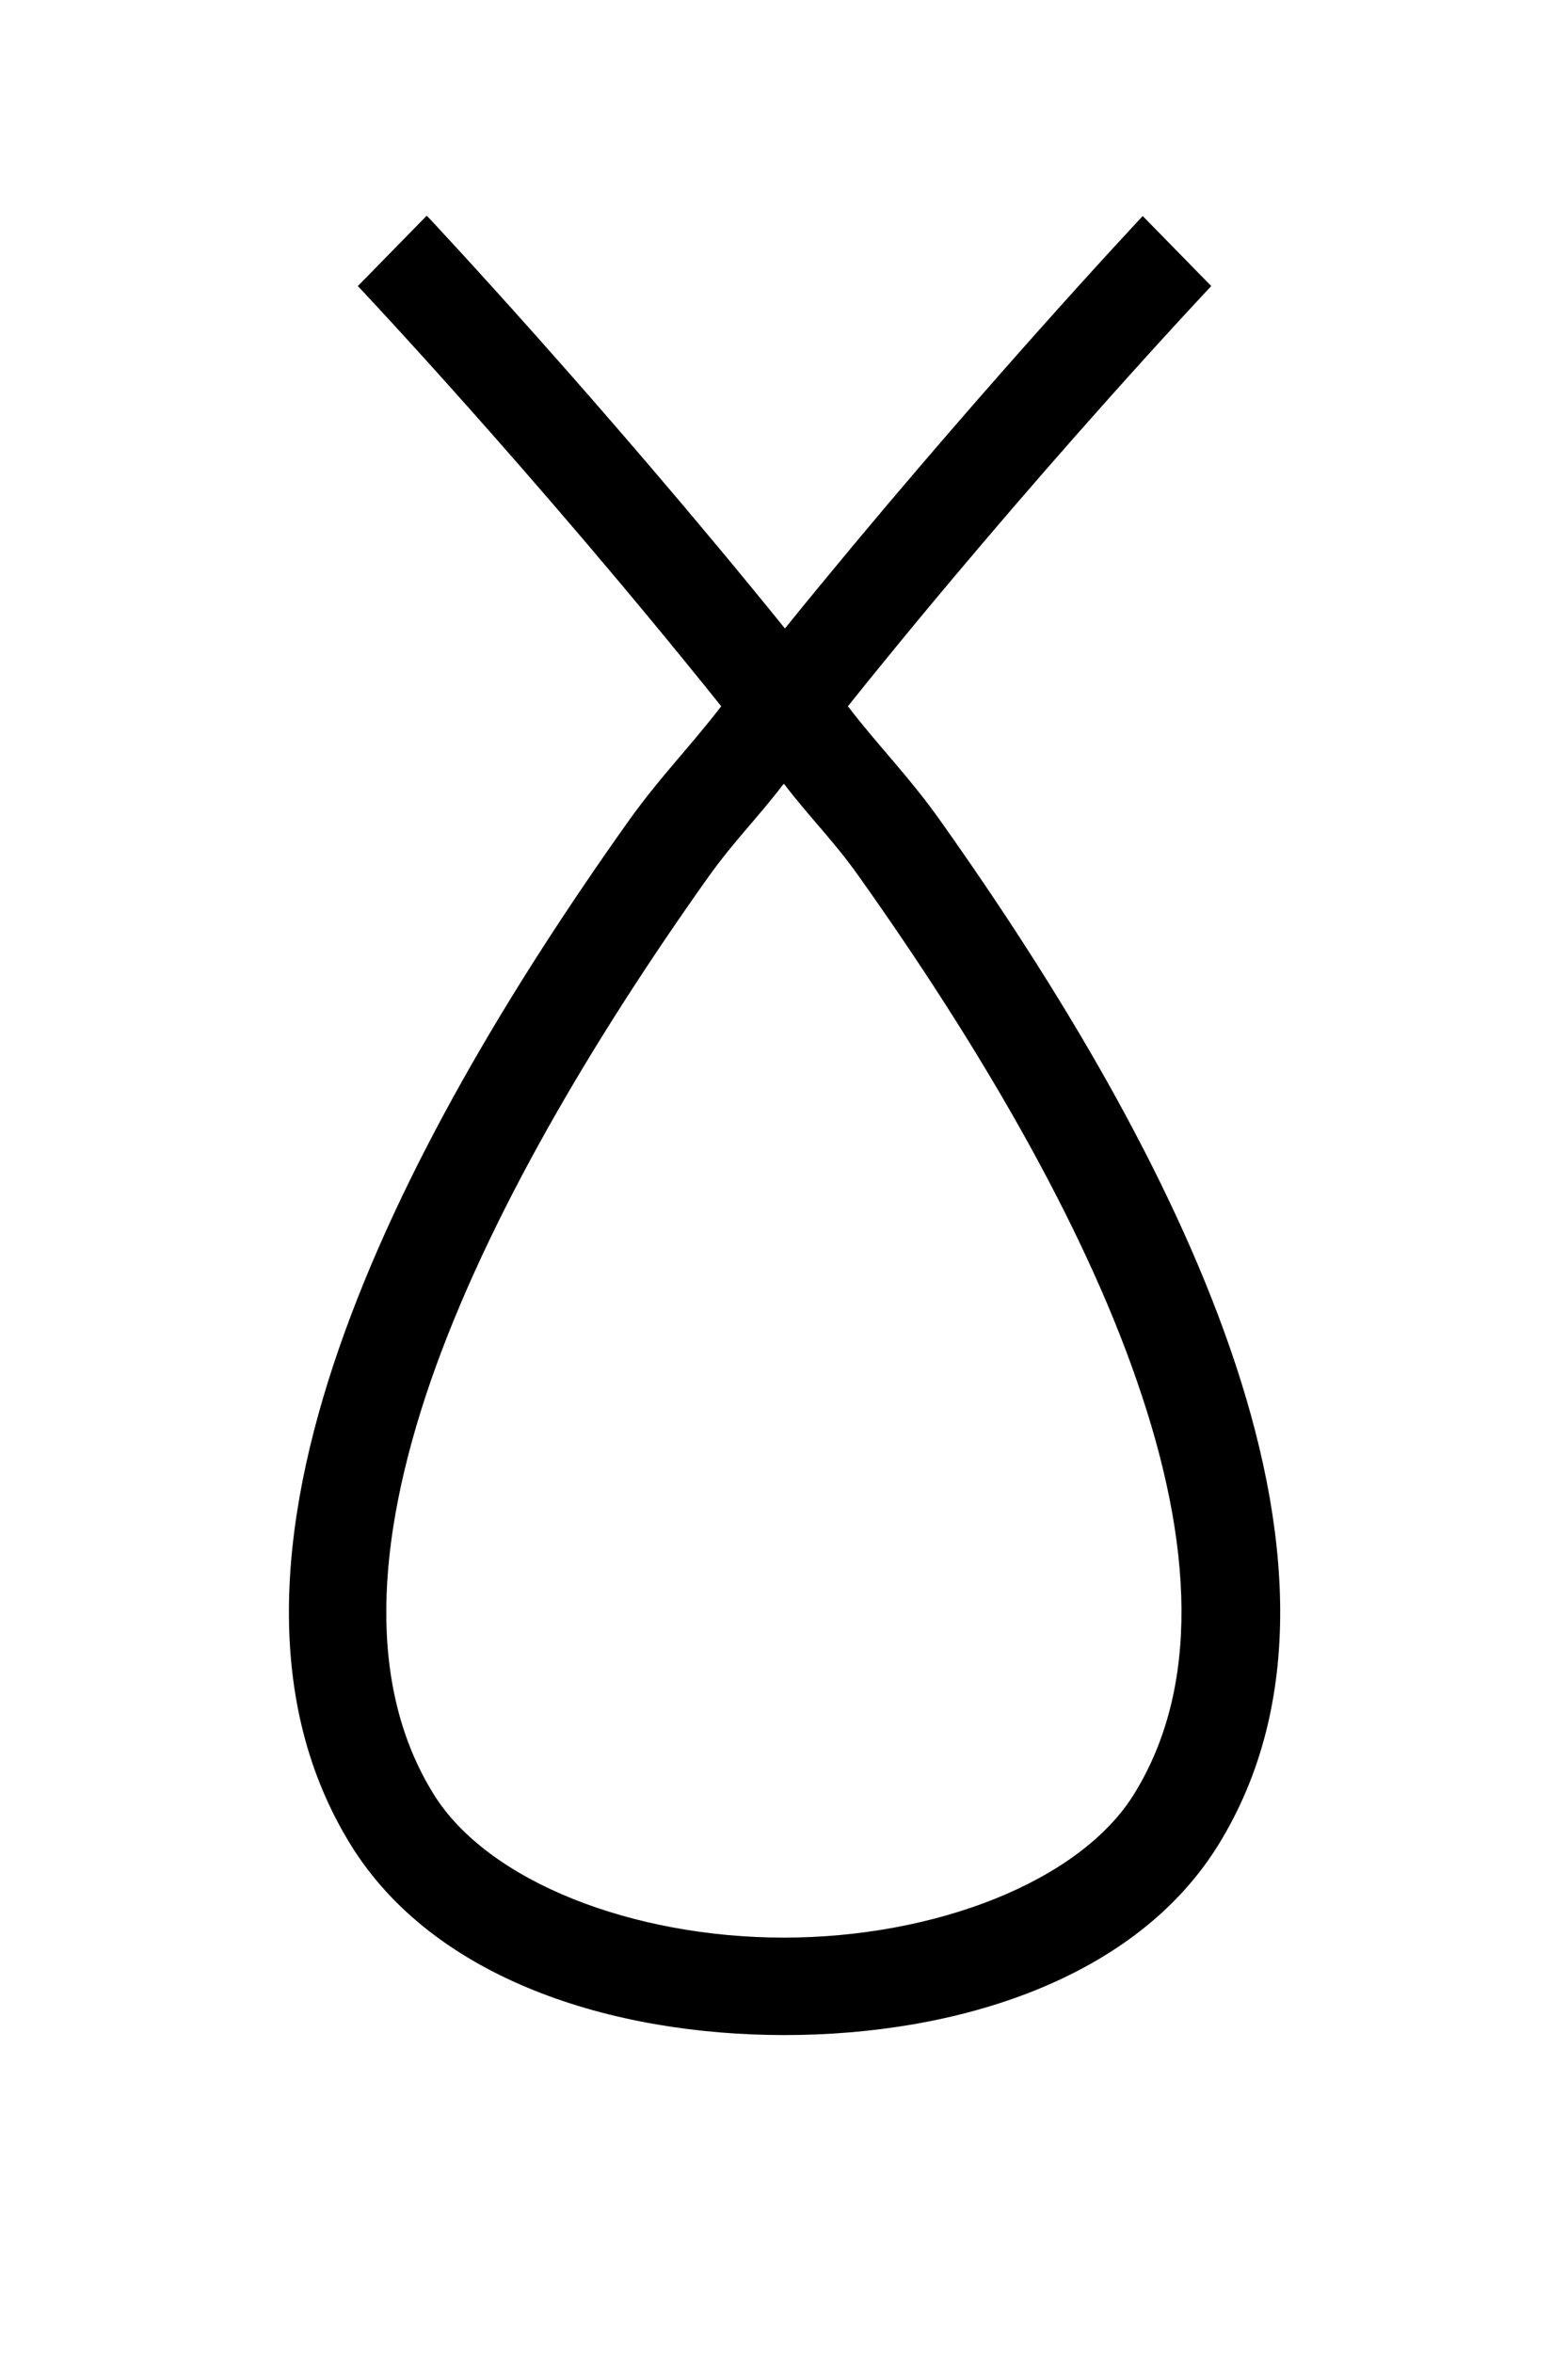 <?xml version="1.0" encoding="UTF-8" standalone="no"?>
<!-- Created with Inkscape (http://www.inkscape.org/) -->

<svg
   xmlns:dc="http://purl.org/dc/elements/1.1/"
   xmlns:cc="http://creativecommons.org/ns#"
   xmlns:rdf="http://www.w3.org/1999/02/22-rdf-syntax-ns#"
   xmlns:svg="http://www.w3.org/2000/svg"
   xmlns="http://www.w3.org/2000/svg"
   xmlns:sodipodi="http://sodipodi.sourceforge.net/DTD/sodipodi-0.dtd"
   xmlns:inkscape="http://www.inkscape.org/namespaces/inkscape"
   width="16"
   height="24"
   viewBox="0 0 4.233 6.35"
   version="1.1"
   id="svg4689"
   inkscape:version="0.92.2 (5c3e80d, 2017-08-06)"
   sodipodi:docname="0x60 C.svg">
  <defs
     id="defs4683" />
  <sodipodi:namedview
     id="base"
     pagecolor="#ffffff"
     bordercolor="#666666"
     borderopacity="1.0"
     inkscape:pageopacity="0.0"
     inkscape:pageshadow="2"
     inkscape:zoom="22.4"
     inkscape:cx="20.303674"
     inkscape:cy="7.9178746"
     inkscape:document-units="mm"
     inkscape:current-layer="layer1"
     showgrid="true"
     units="px"
     inkscape:window-width="1920"
     inkscape:window-height="1053"
     inkscape:window-x="0"
     inkscape:window-y="795"
     inkscape:window-maximized="1">
    <inkscape:grid
       type="xygrid"
       id="grid5249"
       spacingx="0.529"
       spacingy="0.529" />
  </sodipodi:namedview>
  <g
     inkscape:label="Layer 1"
     inkscape:groupmode="layer"
     id="layer1"
     transform="translate(0,-290.65)">
    <path
       style="color:#000000;font-style:normal;font-variant:normal;font-weight:normal;font-stretch:normal;font-size:medium;line-height:normal;font-family:sans-serif;font-variant-ligatures:normal;font-variant-position:normal;font-variant-caps:normal;font-variant-numeric:normal;font-variant-alternates:normal;font-feature-settings:normal;text-indent:0;text-align:start;text-decoration:none;text-decoration-line:none;text-decoration-style:solid;text-decoration-color:#000000;letter-spacing:normal;word-spacing:normal;text-transform:none;writing-mode:lr-tb;direction:ltr;text-orientation:mixed;dominant-baseline:auto;baseline-shift:baseline;text-anchor:start;white-space:normal;shape-padding:0;clip-rule:nonzero;display:inline;overflow:visible;visibility:visible;opacity:1;isolation:auto;mix-blend-mode:normal;color-interpolation:sRGB;color-interpolation-filters:linearRGB;solid-color:#000000;solid-opacity:1;vector-effect:none;fill:#000000;fill-opacity:1;fill-rule:nonzero;stroke:none;stroke-width:0.265;stroke-linecap:butt;stroke-linejoin:miter;stroke-miterlimit:4;stroke-dasharray:none;stroke-dashoffset:0;stroke-opacity:1;color-rendering:auto;image-rendering:auto;shape-rendering:auto;text-rendering:auto;enable-background:accumulate"
       d="m 1.151,291.233 -0.185,0.189 c 0,0 0.478,0.506 0.981,1.134 -0.087,0.113 -0.163,0.188 -0.249,0.308 -0.321,0.451 -0.617,0.946 -0.783,1.425 -0.166,0.479 -0.205,0.957 0.032,1.34 0.224,0.362 0.704,0.513 1.171,0.513 0.467,0 0.947,-0.151 1.171,-0.513 0.237,-0.383 0.198,-0.861 0.032,-1.34 -0.166,-0.479 -0.463,-0.974 -0.783,-1.425 -0.086,-0.121 -0.162,-0.195 -0.249,-0.308 0.503,-0.628 0.981,-1.134 0.981,-1.134 l -0.185,-0.189 c 0,0 -0.466,0.496 -0.966,1.113 -0.5,-0.618 -0.966,-1.113 -0.966,-1.113 z m 0.966,1.533 c 0.071,0.093 0.134,0.153 0.203,0.251 0.312,0.439 0.597,0.919 0.749,1.359 0.153,0.44 0.171,0.827 -0.007,1.115 -0.147,0.238 -0.54,0.388 -0.946,0.388 -0.406,0 -0.799,-0.15 -0.946,-0.388 -0.178,-0.288 -0.159,-0.675 -0.007,-1.115 0.153,-0.44 0.437,-0.92 0.749,-1.359 0.07,-0.098 0.132,-0.158 0.203,-0.251 z"
       id="path4513"
       inkscape:connector-curvature="0" />
  </g>
</svg>
